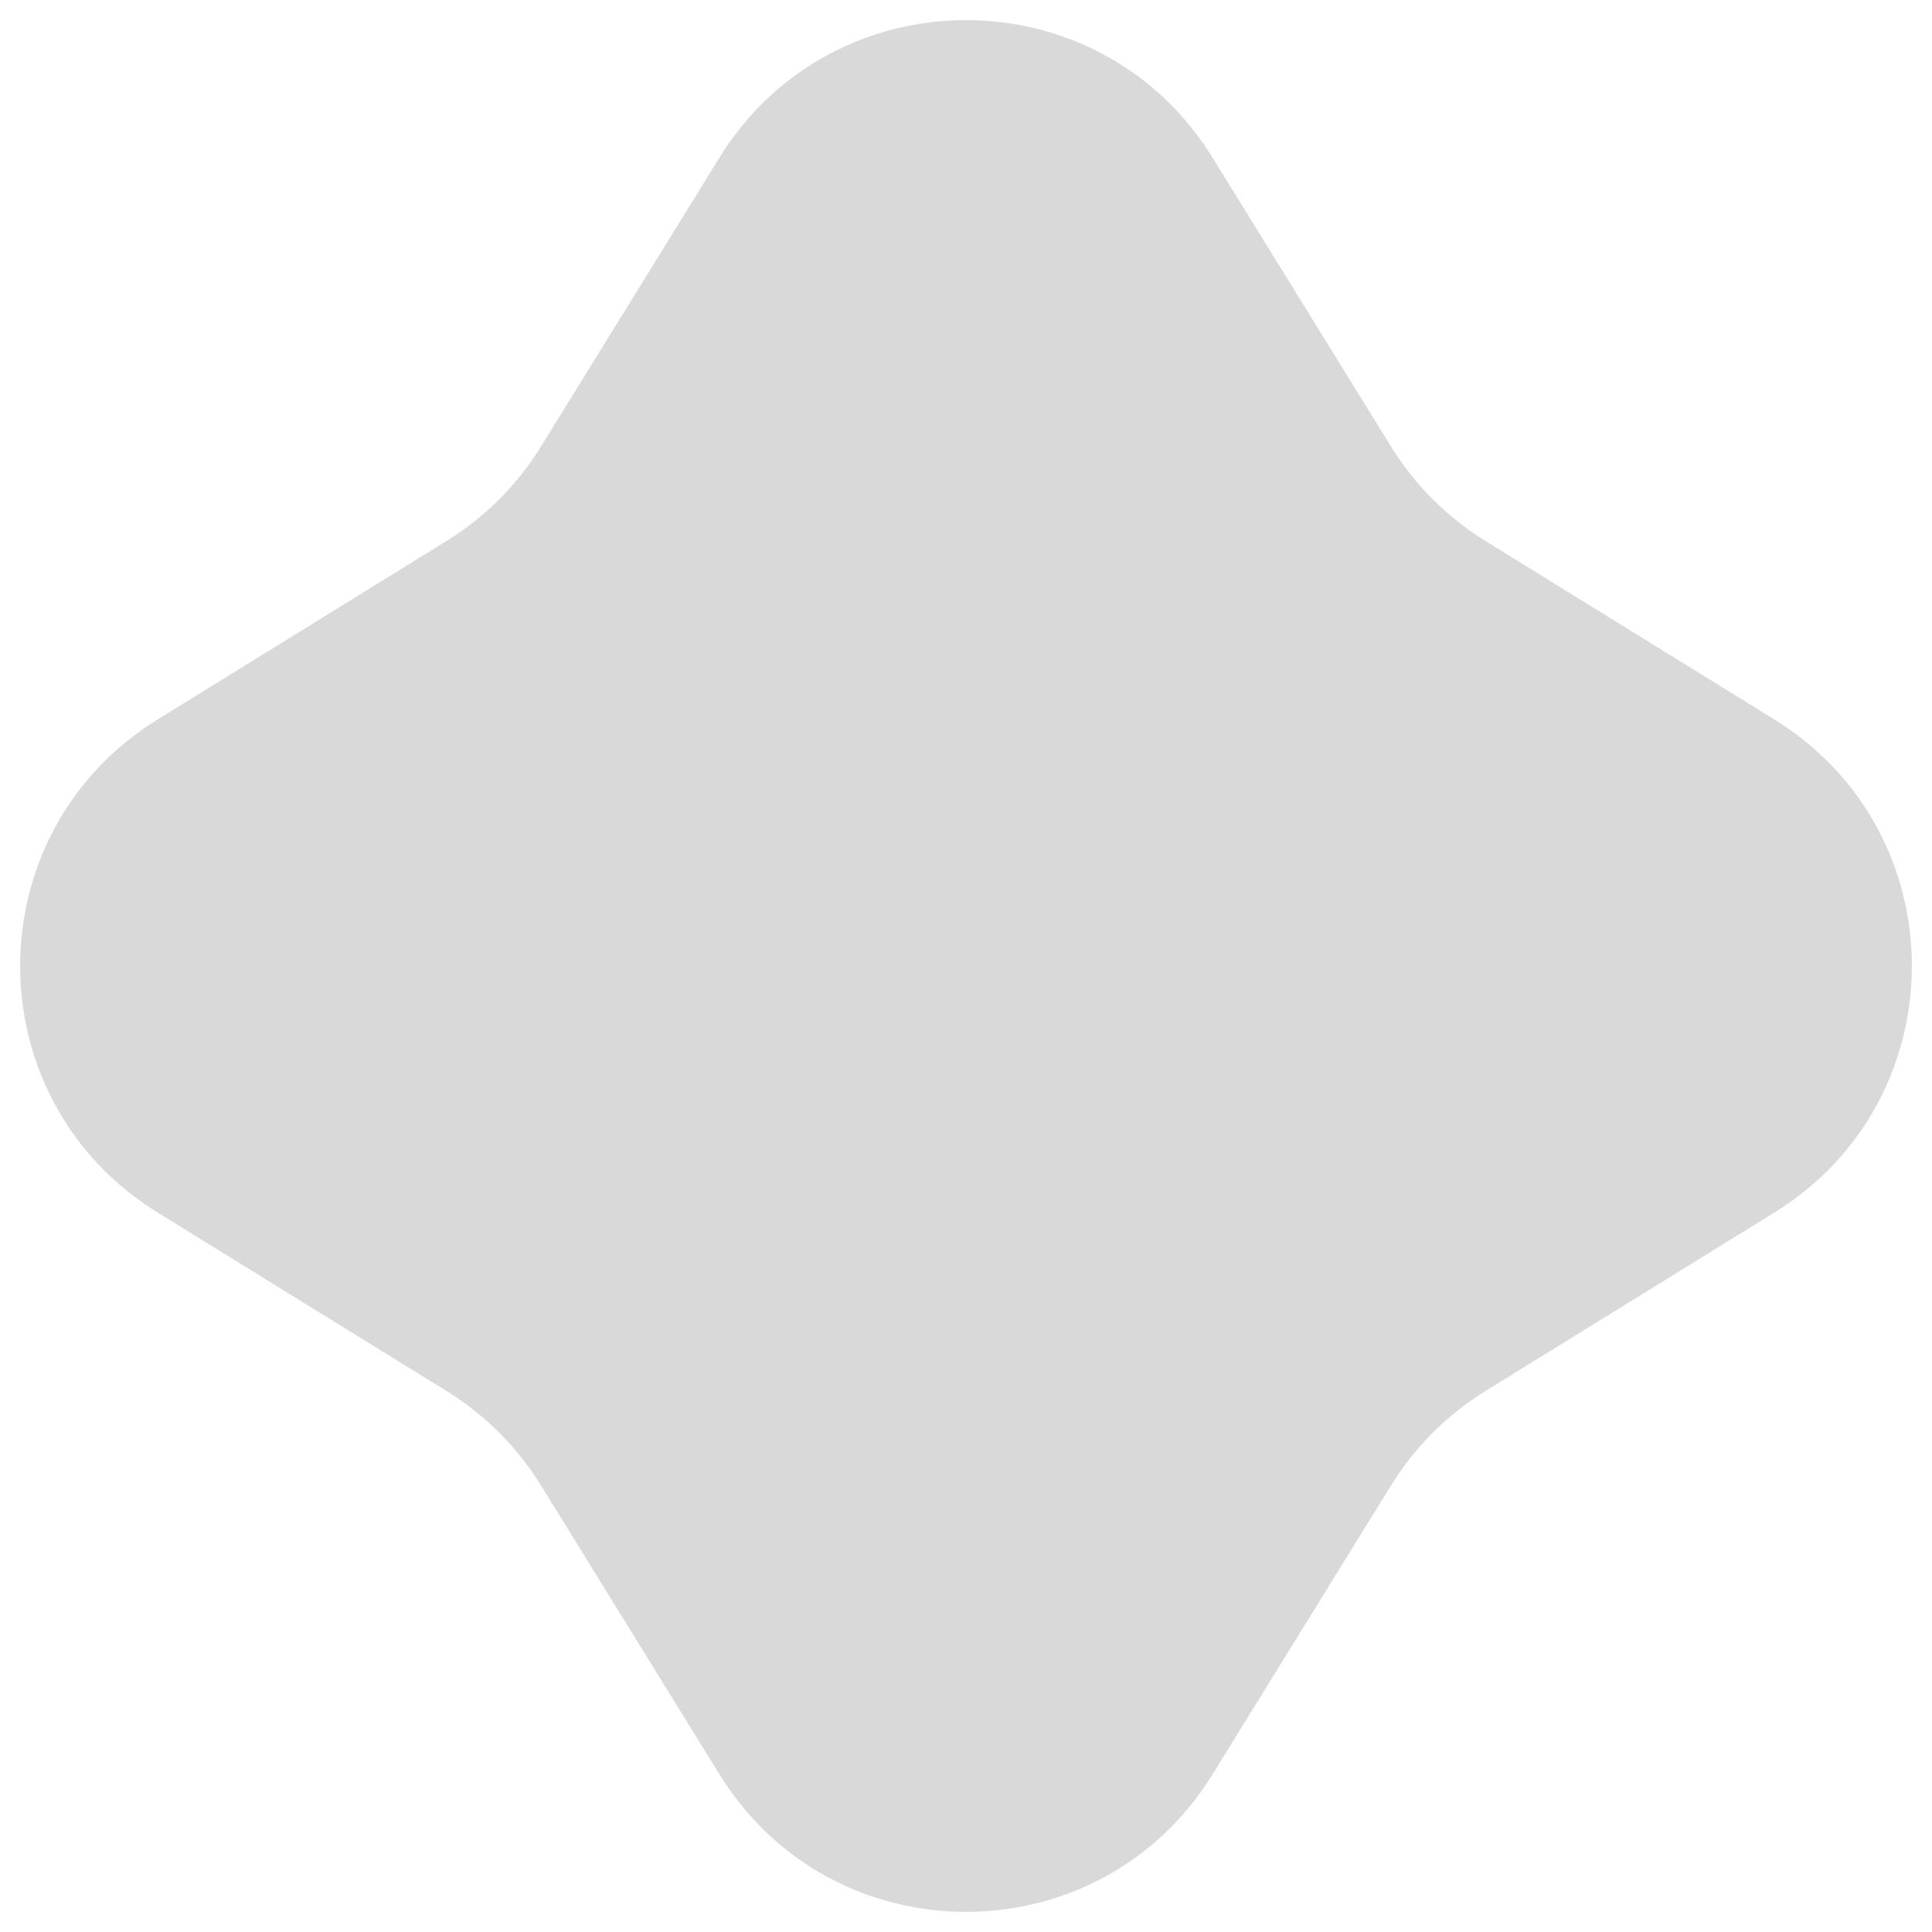 <svg width="80" height="80" viewBox="0 0 80 80" fill="none" xmlns="http://www.w3.org/2000/svg">
<path d="M29.791 6.528C34.48 -1.064 45.52 -1.064 50.209 6.528L57.602 18.495C58.582 20.082 59.918 21.418 61.505 22.398L73.472 29.791C81.064 34.48 81.064 45.52 73.472 50.209L61.505 57.602C59.918 58.582 58.582 59.918 57.602 61.505L50.209 73.472C45.52 81.064 34.48 81.064 29.791 73.472L22.398 61.505C21.418 59.918 20.082 58.582 18.495 57.602L6.528 50.209C-1.064 45.52 -1.064 34.48 6.528 29.791L18.495 22.398C20.082 21.418 21.418 20.082 22.398 18.495L29.791 6.528Z" fill="#D9D9D9"/>
</svg>

